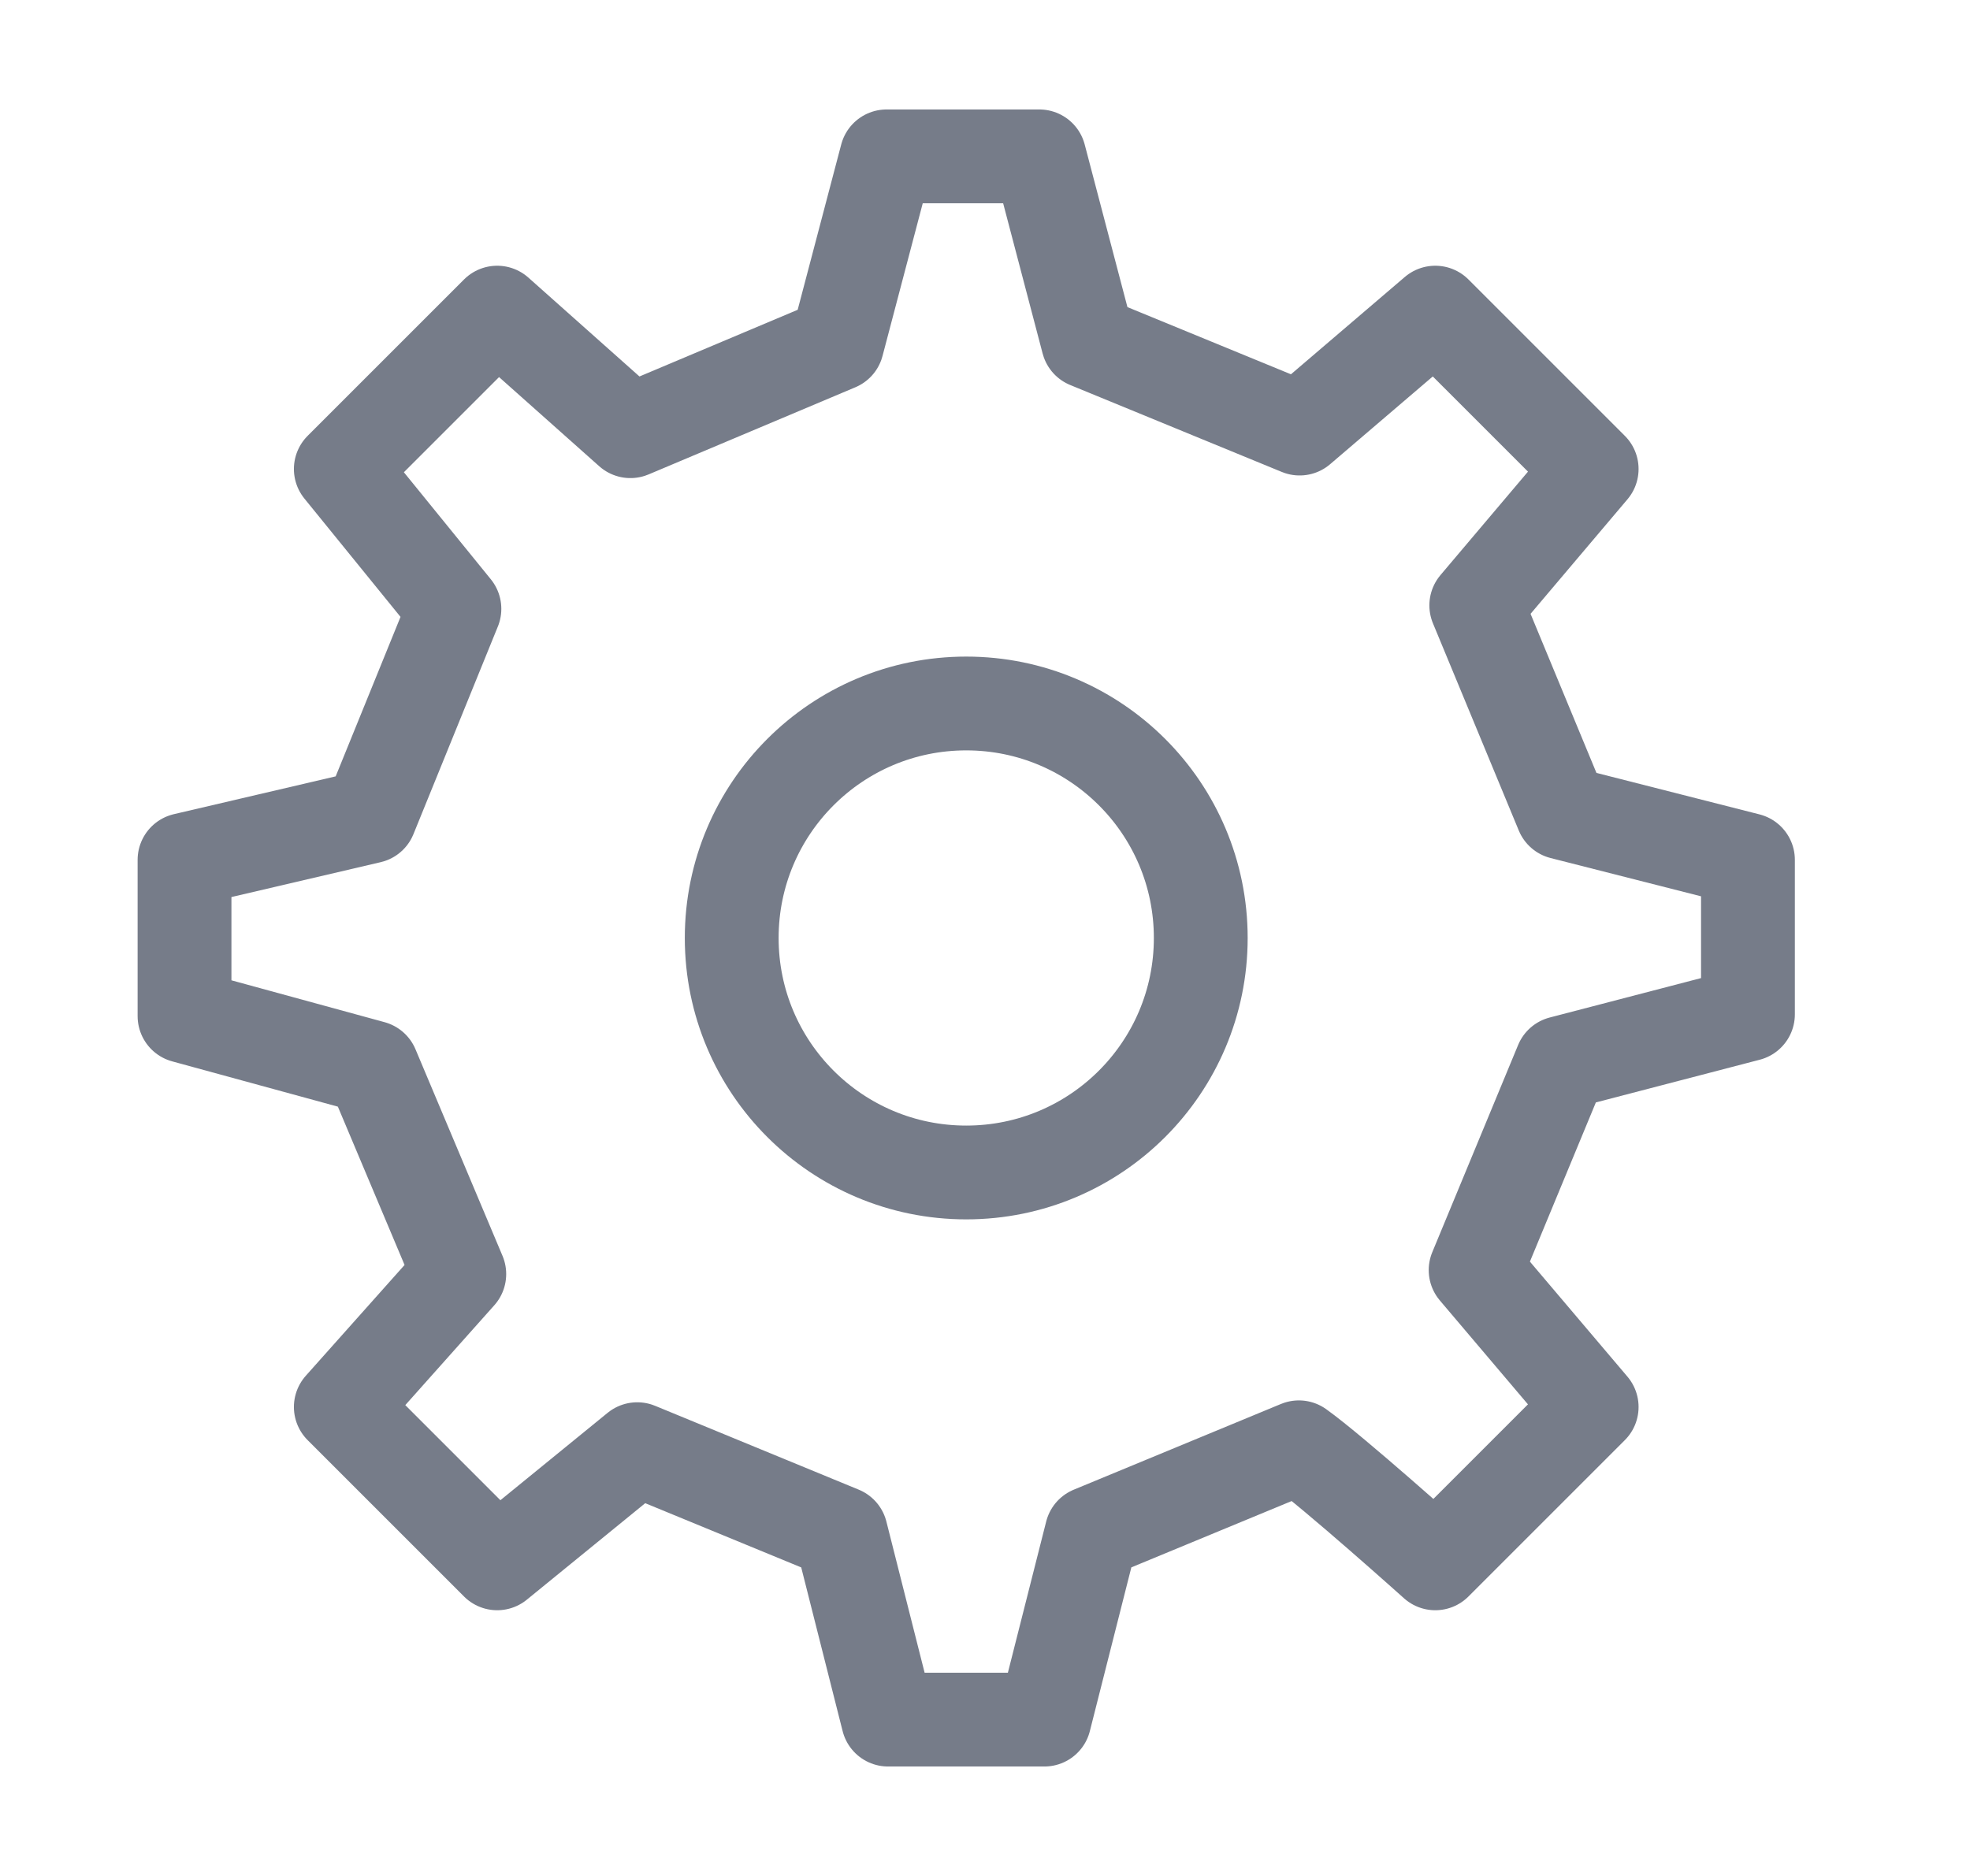 <svg width="21" height="20" viewBox="0 0 21 20" fill="none" xmlns="http://www.w3.org/2000/svg">
<path d="M10.3 12.5C11.681 12.5 12.8 11.381 12.8 10C12.8 8.619 11.681 7.5 10.3 7.5C8.919 7.5 7.8 8.619 7.8 10C7.8 11.381 8.919 12.5 10.3 12.5Z" stroke="#767C89" stroke-linecap="round" stroke-linejoin="round"/>
<path d="M16.652 8.663L15.737 6.454L16.967 5L15.3 3.333L13.854 4.569L11.598 3.642L11.079 1.667H9.451L8.924 3.668L6.72 4.597L5.3 3.333L3.633 5L4.844 6.491L3.944 8.705L1.967 9.167V10.833L3.968 11.38L4.896 13.583L3.633 15L5.3 16.667L6.793 15.45L8.964 16.344L9.467 18.333H11.133L11.637 16.344L13.846 15.43C14.214 15.693 15.3 16.667 15.3 16.667L16.967 15L15.73 13.541L16.645 11.332L18.633 10.814L18.633 9.167L16.652 8.663Z" stroke="#767C89" stroke-linecap="round" stroke-linejoin="round"/>
</svg>
